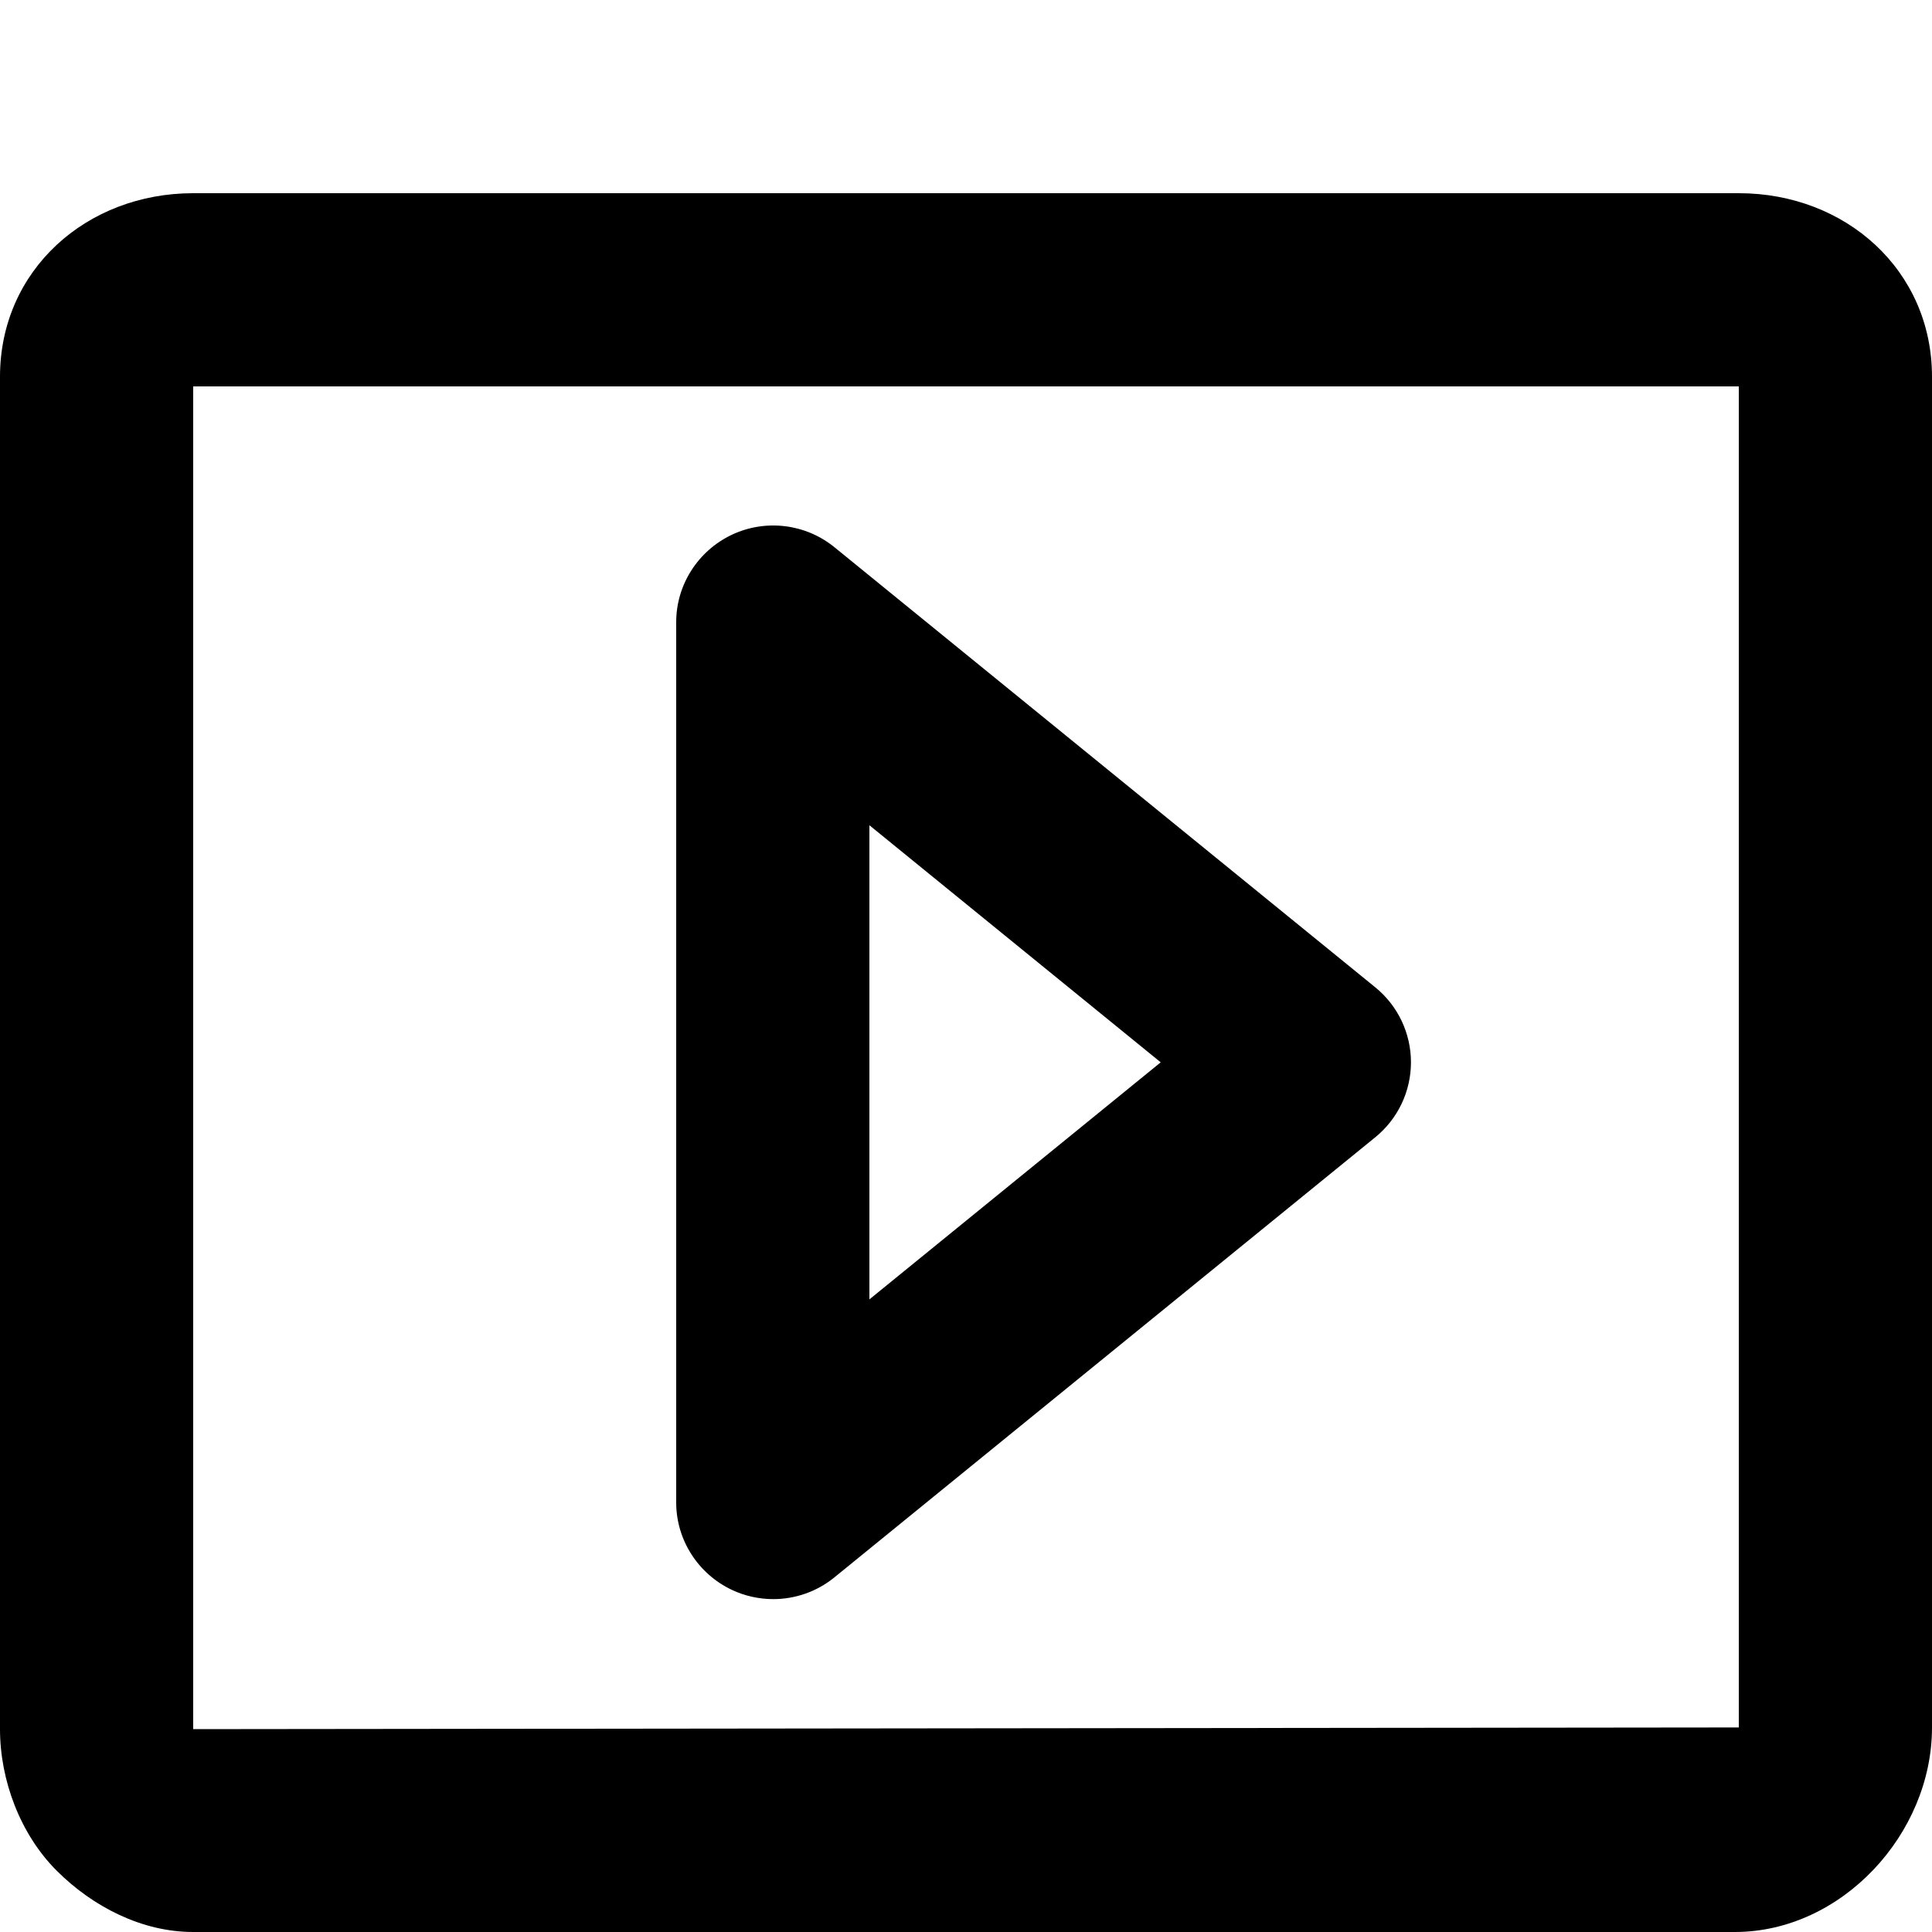 <?xml version="1.0" encoding="utf-8"?>
<!-- Generator: Adobe Illustrator 16.0.0, SVG Export Plug-In . SVG Version: 6.00 Build 0)  -->
<!DOCTYPE svg PUBLIC "-//W3C//DTD SVG 1.1//EN" "http://www.w3.org/Graphics/SVG/1.1/DTD/svg11.dtd">
<svg version="1.1" xmlns="http://www.w3.org/2000/svg" xmlns:xlink="http://www.w3.org/1999/xlink" x="0px" y="0px" width="100px"
	 height="100px" viewBox="0 0 100 100" enable-background="new 0 0 100 100" xml:space="preserve">
<g id="Layer_3" display="none">
</g>
<g id="Your_Icon">
</g>
<g id="Layer_4">
	<g>
		<path d="M90,10H10c-5.522,0-10,3.978-10,9.5v70c0,2.654,1.055,5.449,2.933,7.325C4.808,98.698,7.35,100,10,100
			c0.004,0,0.007,0,0.011,0h79.793C95.322,99.994,100,94.932,100,89.413V19.5C100,13.978,95.522,10,90,10z M90,89.413L10,89.5V20h80
			V89.413z"/>
		<path d="M37.869,82.286c0.684,0.325,1.426,0.484,2.154,0.484c1.129,0,2.252-0.382,3.161-1.122l28.002-22.785
			c1.166-0.949,1.845-2.374,1.845-3.878s-0.677-2.929-1.843-3.878l-28-22.785c-1.498-1.218-3.575-1.467-5.319-0.638
			C36.127,28.514,35,30.271,35,32.2v45.57C35,79.7,36.127,81.457,37.869,82.286z M45,42.715l15.078,12.271L45,67.256V42.715z"/>
	</g>
</g>
</svg>
